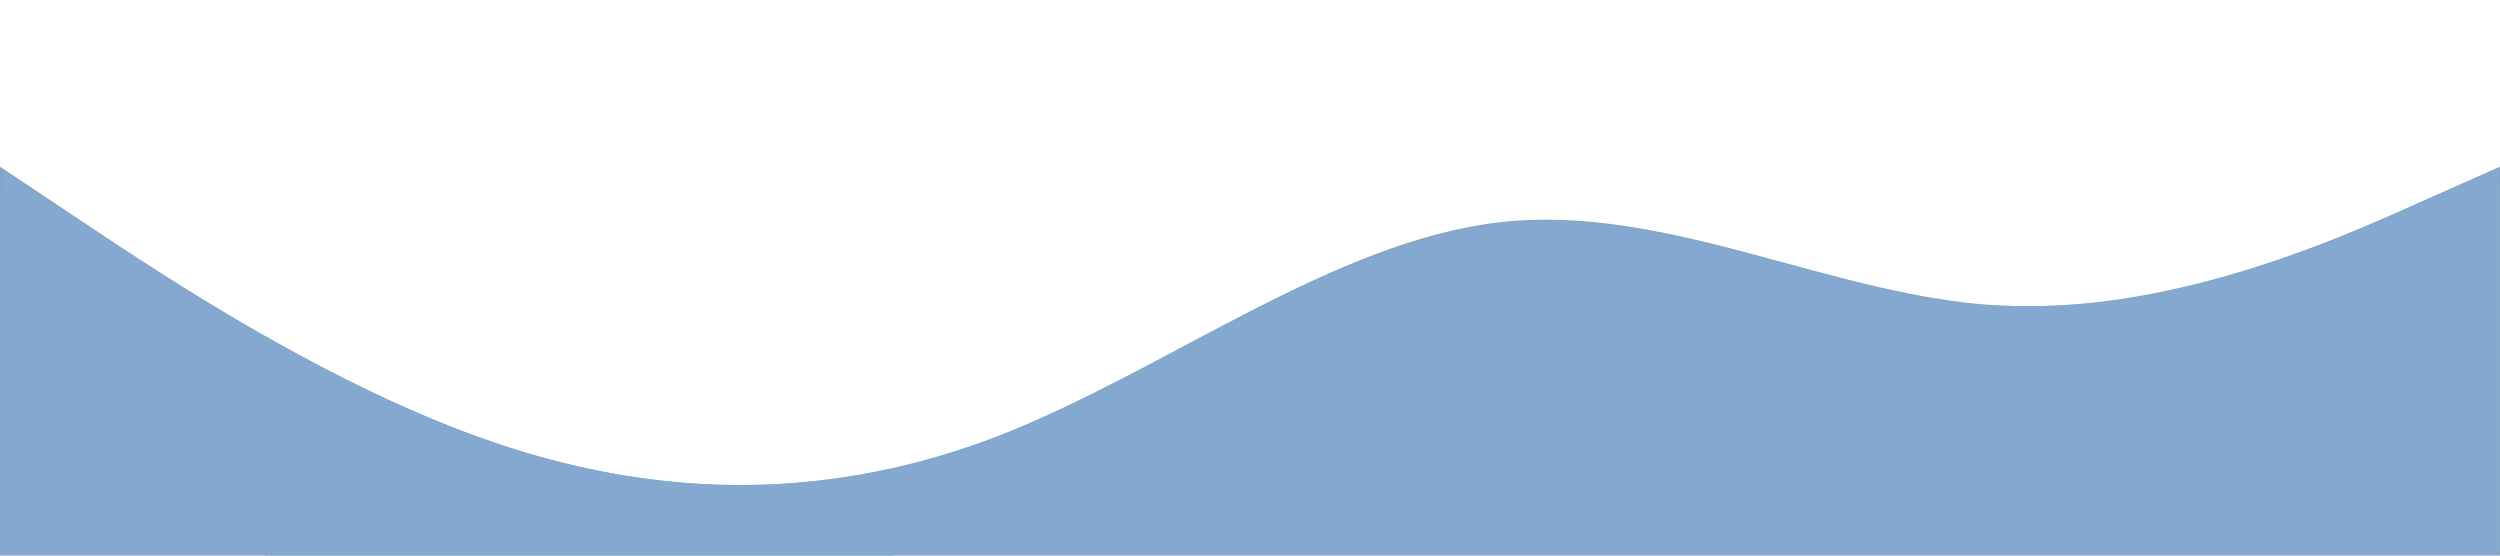 <?xml version="1.0" encoding="UTF-8" standalone="no"?>
<svg
   xmlns:dc="http://purl.org/dc/elements/1.1/"
   xmlns:cc="http://creativecommons.org/ns#"
   xmlns:rdf="http://www.w3.org/1999/02/22-rdf-syntax-ns#"
   xmlns:svg="http://www.w3.org/2000/svg"
   xmlns="http://www.w3.org/2000/svg"
   xmlns:sodipodi="http://sodipodi.sourceforge.net/DTD/sodipodi-0.dtd"
   xmlns:inkscape="http://www.inkscape.org/namespaces/inkscape"
   sodipodi:docname="bg.svg"
   id="svg845"
   version="1.1"
   viewBox="0 0 1440 320"
   inkscape:version="1.0.2-2 (e86c870879, 2021-01-15)">
  <defs
     id="defs849" />
  <sodipodi:namedview
     pagecolor="#ffffff"
     bordercolor="#666666"
     borderopacity="1"
     objecttolerance="10"
     gridtolerance="10"
     guidetolerance="10"
     inkscape:pageopacity="0"
     inkscape:pageshadow="2"
     inkscape:window-width="1920"
     inkscape:window-height="1057"
     id="namedview847"
     showgrid="false"
     inkscape:zoom="0.7483547"
     inkscape:cx="688.54001"
     inkscape:cy="-5.3718158"
     inkscape:window-x="-8"
     inkscape:window-y="-8"
     inkscape:window-maximized="1"
     inkscape:current-layer="svg845"
     inkscape:document-rotation="0" />
  <path
     fill="#83a6c4"
     fill-opacity="1"
     d="M0,96L48,128C96,160,192,224,288,256C384,288,480,288,576,250.7C672,213,768,139,864,128C960,117,1056,171,1152,176C1248,181,1344,139,1392,117.3L1440,96L1440,320L1392,320C1344,320,1248,320,1152,320C1056,320,960,320,864,320C768,320,672,320,576,320C480,320,384,320,288,320C192,320,96,320,48,320L0,320Z"
     id="path843" />
  <path
     style="fill:#85a8d1;stroke-width:0.167;fill-opacity:1;stroke-miterlimit:4;stroke-dasharray:none"
     d="m 152.493,256.763 v -63.238 l 0.96,0.544 c 49.852,28.215 94.8,48.872 135.84,62.428 37.67,12.443 75.052,19.844 111.912,22.155 9.136,0.573 13.006,0.676 25.389,0.675 12.377,-0.001 15.984,-0.098 24.971,-0.674 17.584,-1.126 34.625,-3.327 51.78,-6.687 3.127,-0.613 10.64,-2.192 11.149,-2.344 0.277,-0.083 0.292,1.192 0.292,25.146 v 25.233 H 333.64 152.493 Z"
     id="path830" />
  <path
     style="fill:#85a8d1;fill-opacity:1;stroke-width:0.223;stroke-miterlimit:4;stroke-dasharray:none"
     d="m 0.398,208.352 c 0,-88.441 0.339,-110.783 1.67,-109.974 0.919,0.558 19.516,12.86 41.328,27.337 39.694,26.346 73.776,47.946 96.975,61.458 l 12.36,7.199 v 62.484 62.484 H 76.565 0.398 Z"
     id="path831" />
  <path
     style="fill:#85a8d1;fill-opacity:1;stroke-width:0.223;stroke-miterlimit:4;stroke-dasharray:none"
     d="m 514.86,294.821 v -24.519 l 14.365,-3.723 c 19.48,-5.049 40.64,-12.445 63.149,-22.074 22.955,-9.819 35.683,-16.152 95.703,-47.619 64.056,-33.583 93.395,-46.873 126.106,-57.125 33.666,-10.551 64.033,-14.294 95.317,-11.751 33.609,2.732 53.284,6.801 127.171,26.301 69.157,18.252 91.345,21.982 130.994,22.022 35.828,0.037 65.813,-3.988 104.189,-13.984 36.875,-9.605 70.139,-22.054 129.973,-48.64 20.039,-8.904 36.726,-16.189 37.081,-16.189 0.356,0 0.647,49.909 0.647,110.91 V 319.341 H 977.208 514.86 Z"
     id="path833" />
</svg>
